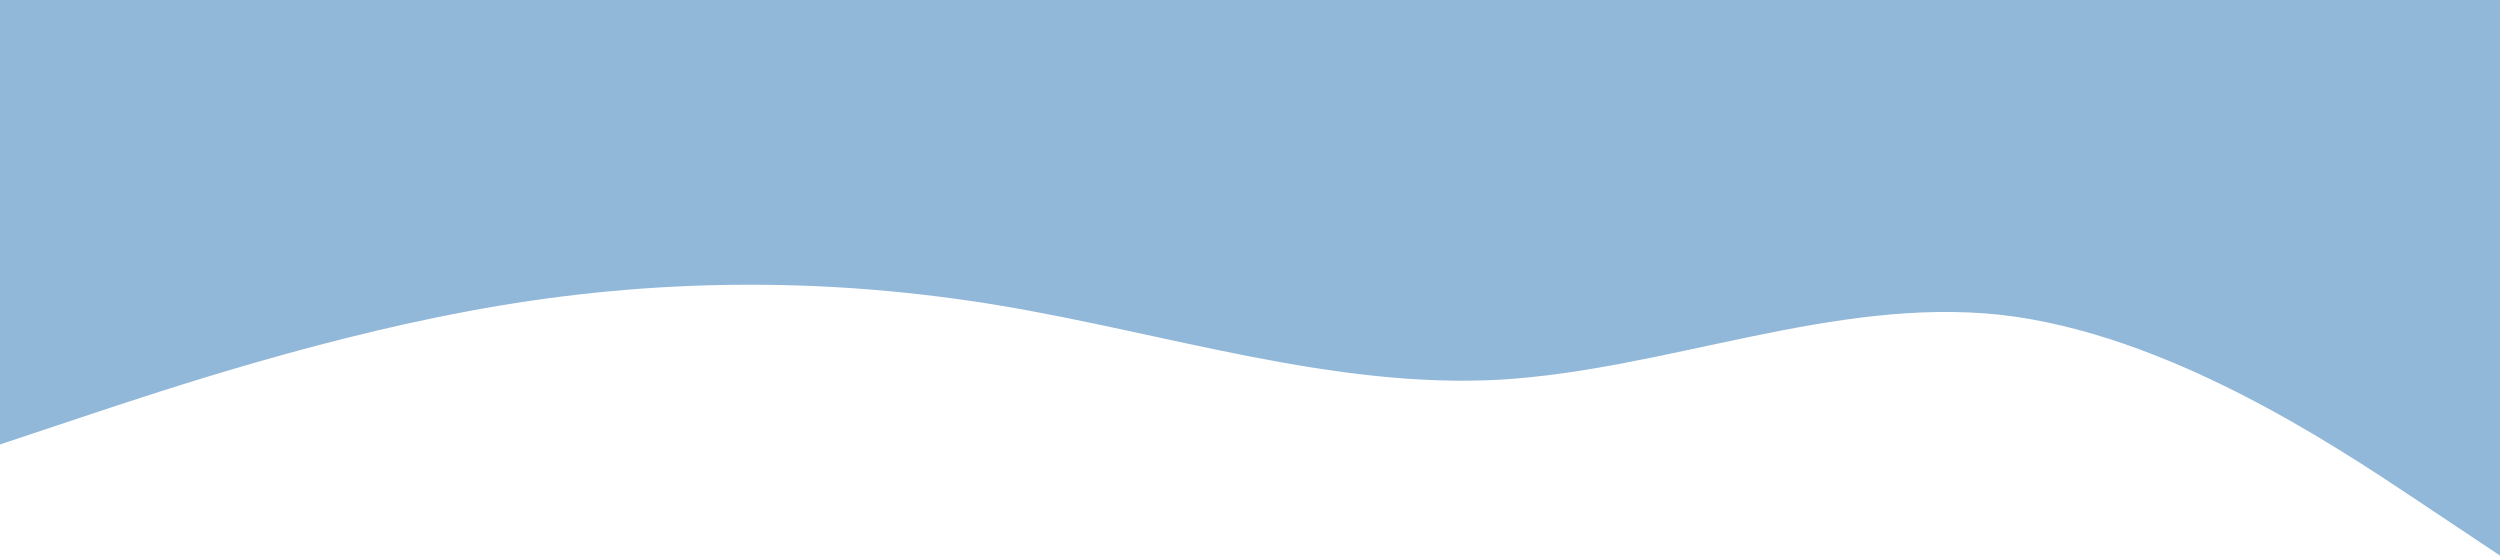 <?xml version="1.0" standalone="no"?><svg xmlns="http://www.w3.org/2000/svg" viewBox="0 0 1440 320"><path fill="#91B7D9" fill-opacity="1" d="M0,256L48,240C96,224,192,192,288,176C384,160,480,160,576,176C672,192,768,224,864,218.7C960,213,1056,171,1152,181.3C1248,192,1344,256,1392,288L1440,320L1440,0L1392,0C1344,0,1248,0,1152,0C1056,0,960,0,864,0C768,0,672,0,576,0C480,0,384,0,288,0C192,0,96,0,48,0L0,0Z"></path></svg>